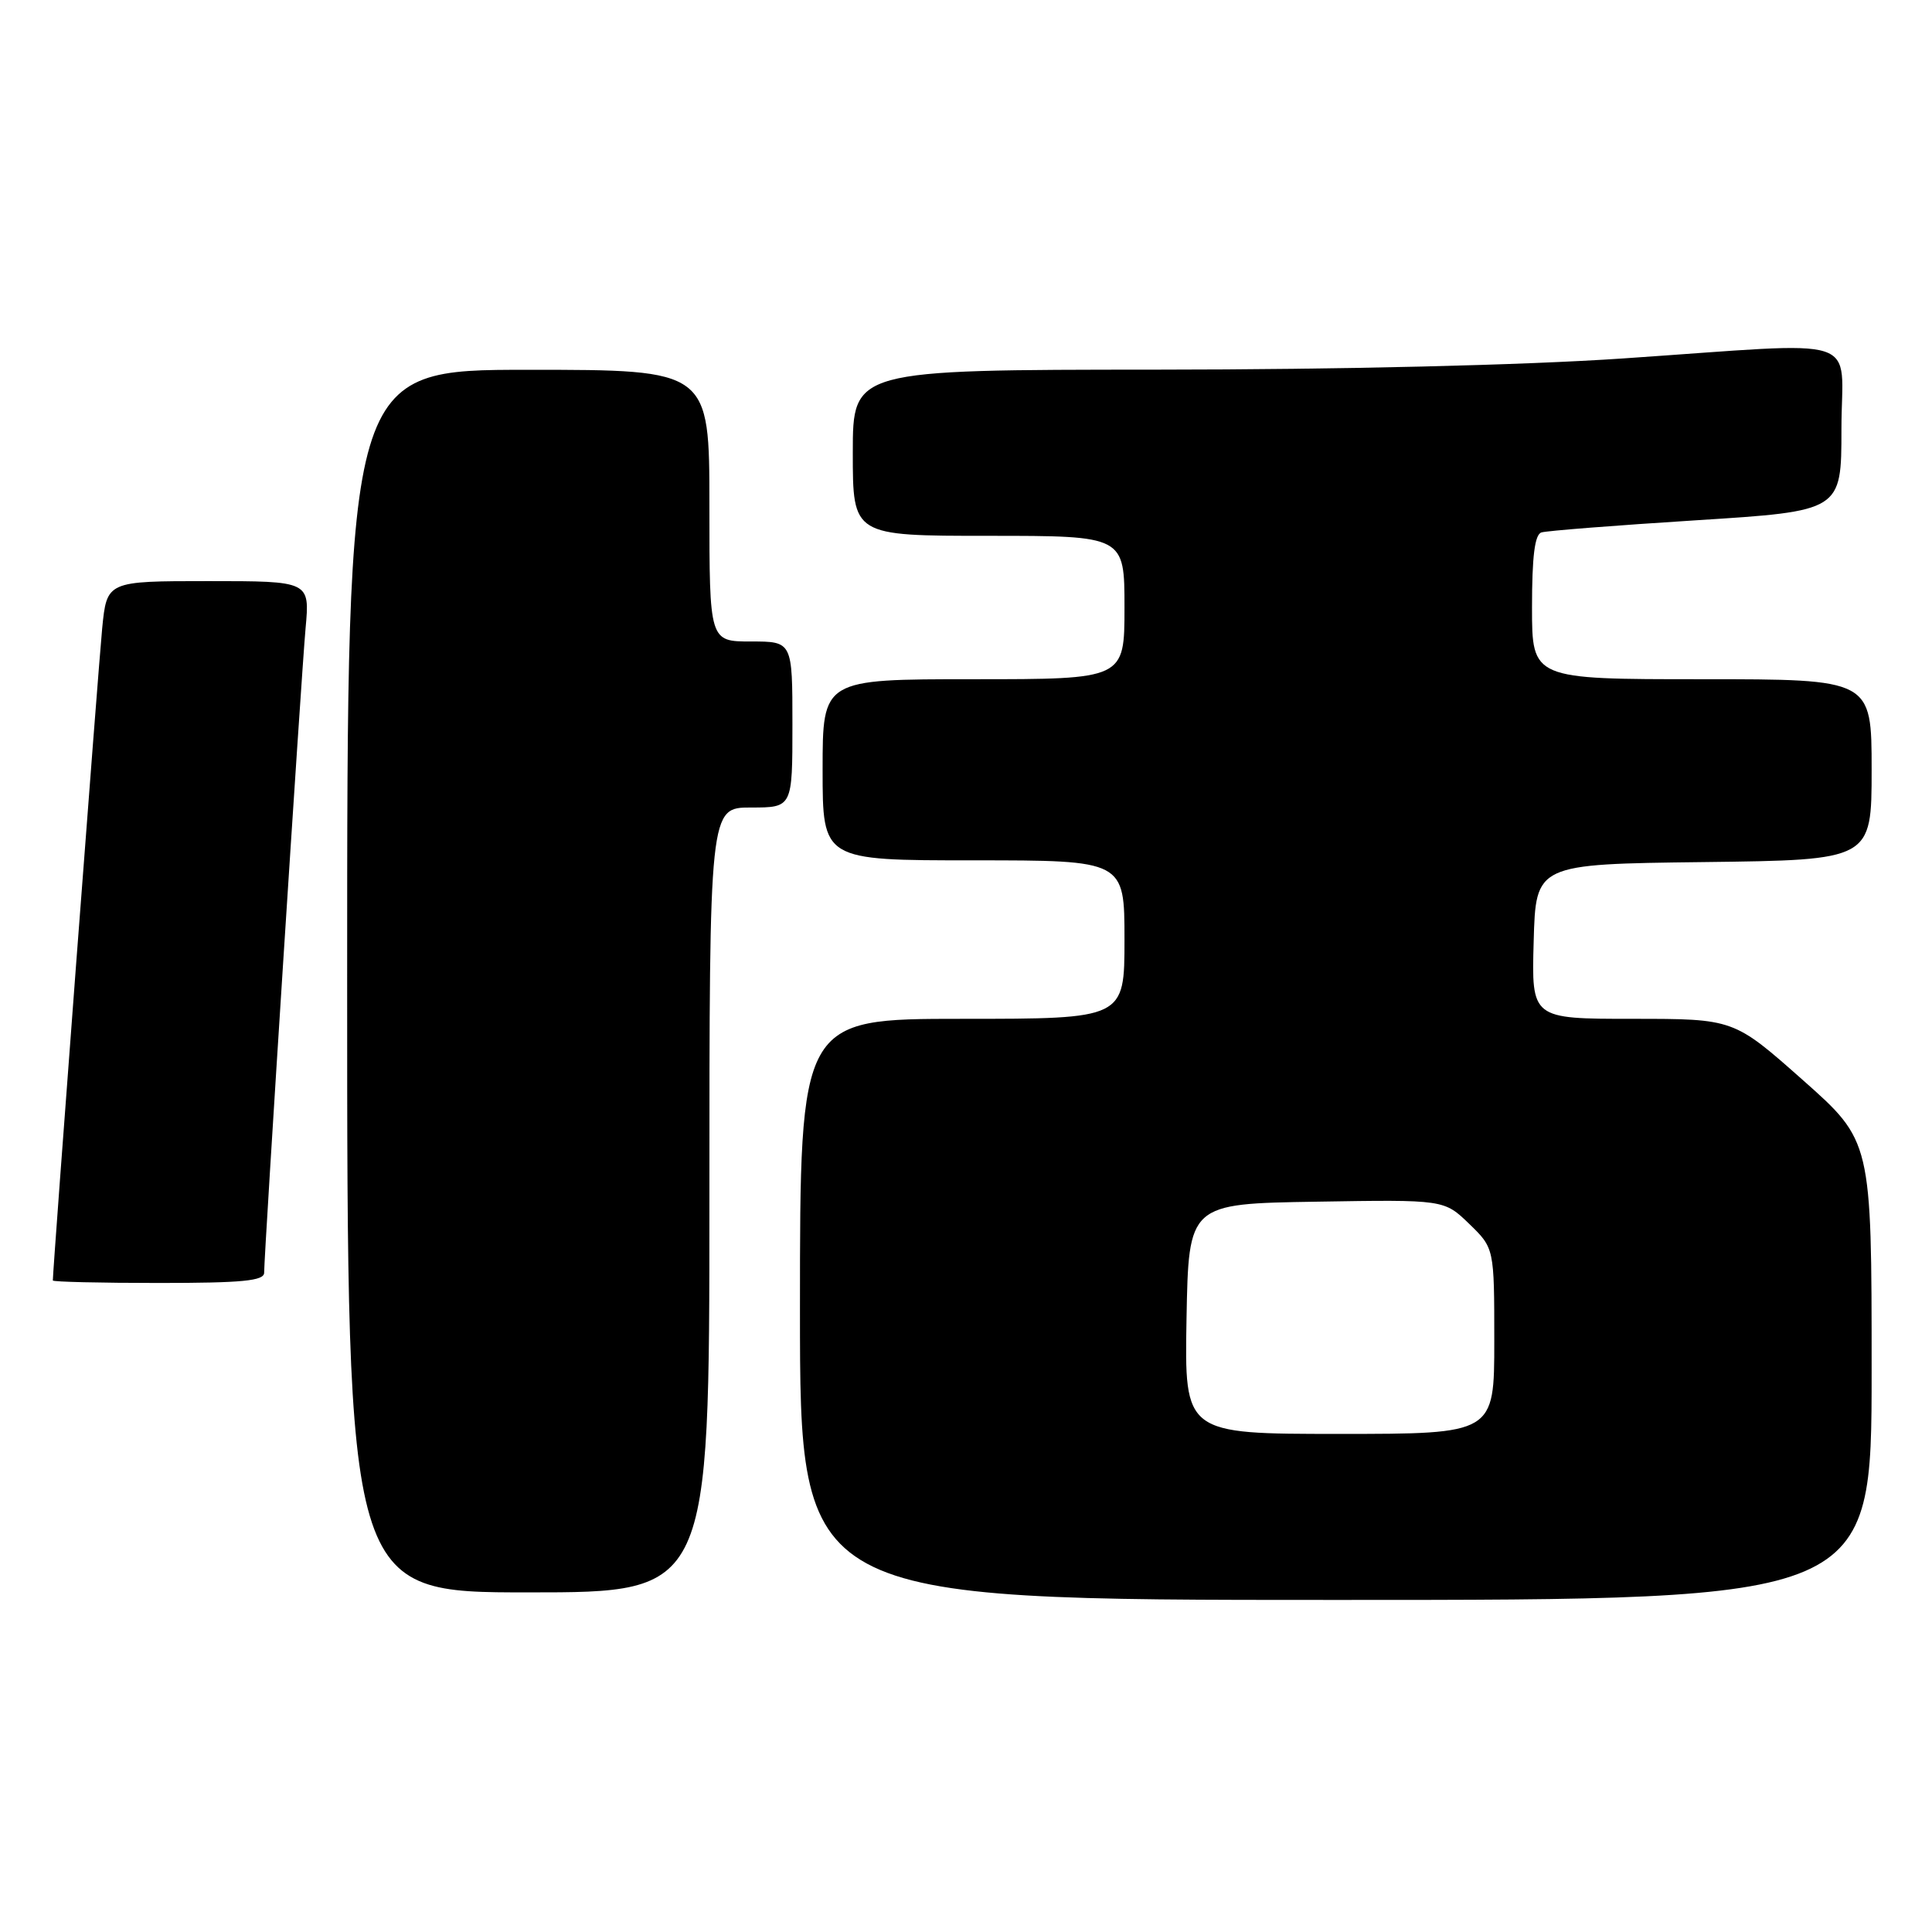 <?xml version="1.0" encoding="UTF-8" standalone="no"?>
<!DOCTYPE svg PUBLIC "-//W3C//DTD SVG 1.1//EN" "http://www.w3.org/Graphics/SVG/1.1/DTD/svg11.dtd" >
<svg xmlns="http://www.w3.org/2000/svg" xmlns:xlink="http://www.w3.org/1999/xlink" version="1.1" viewBox="0 0 256 256">
 <g >
 <path fill="currentColor"
d=" M 248.00 181.60 C 248.00 151.19 248.00 151.19 238.87 143.10 C 229.73 135.00 229.73 135.00 216.33 135.00 C 202.93 135.00 202.93 135.00 203.22 124.75 C 203.50 114.50 203.50 114.50 225.75 114.23 C 248.00 113.96 248.00 113.96 248.00 101.98 C 248.00 90.00 248.00 90.00 225.50 90.00 C 203.00 90.00 203.00 90.00 203.00 80.47 C 203.00 73.72 203.36 70.82 204.25 70.55 C 204.94 70.33 214.16 69.61 224.75 68.94 C 244.00 67.72 244.00 67.72 244.00 56.86 C 244.00 44.12 247.63 45.29 215.00 47.50 C 201.91 48.39 177.76 48.97 153.25 48.98 C 113.00 49.00 113.00 49.00 113.00 60.00 C 113.00 71.00 113.00 71.00 131.00 71.00 C 149.00 71.00 149.00 71.00 149.00 80.50 C 149.00 90.00 149.00 90.00 129.00 90.00 C 109.00 90.00 109.00 90.00 109.00 102.00 C 109.00 114.00 109.00 114.00 129.00 114.00 C 149.00 114.00 149.00 114.00 149.00 124.50 C 149.00 135.00 149.00 135.00 127.50 135.00 C 106.00 135.00 106.00 135.00 106.00 173.50 C 106.00 212.00 106.00 212.00 177.00 212.00 C 248.00 212.00 248.00 212.00 248.00 181.60 Z  M 94.00 159.00 C 94.00 107.00 94.00 107.00 99.50 107.00 C 105.00 107.00 105.00 107.00 105.00 96.00 C 105.00 85.00 105.00 85.00 99.50 85.00 C 94.00 85.00 94.00 85.00 94.00 67.00 C 94.00 49.00 94.00 49.00 70.00 49.00 C 46.00 49.00 46.00 49.00 46.00 130.00 C 46.00 211.00 46.00 211.00 70.00 211.00 C 94.00 211.00 94.00 211.00 94.00 159.00 Z  M 35.00 168.64 C 35.00 166.10 39.92 89.54 40.49 83.25 C 41.06 77.00 41.06 77.00 27.61 77.00 C 14.16 77.00 14.16 77.00 13.54 83.25 C 13.06 88.06 7.00 168.16 7.00 169.67 C 7.00 169.85 13.30 170.00 21.00 170.00 C 32.14 170.00 35.00 169.72 35.00 168.64 Z  M 157.22 174.75 C 157.50 159.50 157.50 159.50 174.43 159.23 C 191.35 158.95 191.35 158.95 194.68 162.17 C 198.00 165.39 198.00 165.39 198.00 177.70 C 198.00 190.00 198.00 190.00 177.47 190.00 C 156.95 190.00 156.95 190.00 157.22 174.75 Z "/>
</g>
</svg>